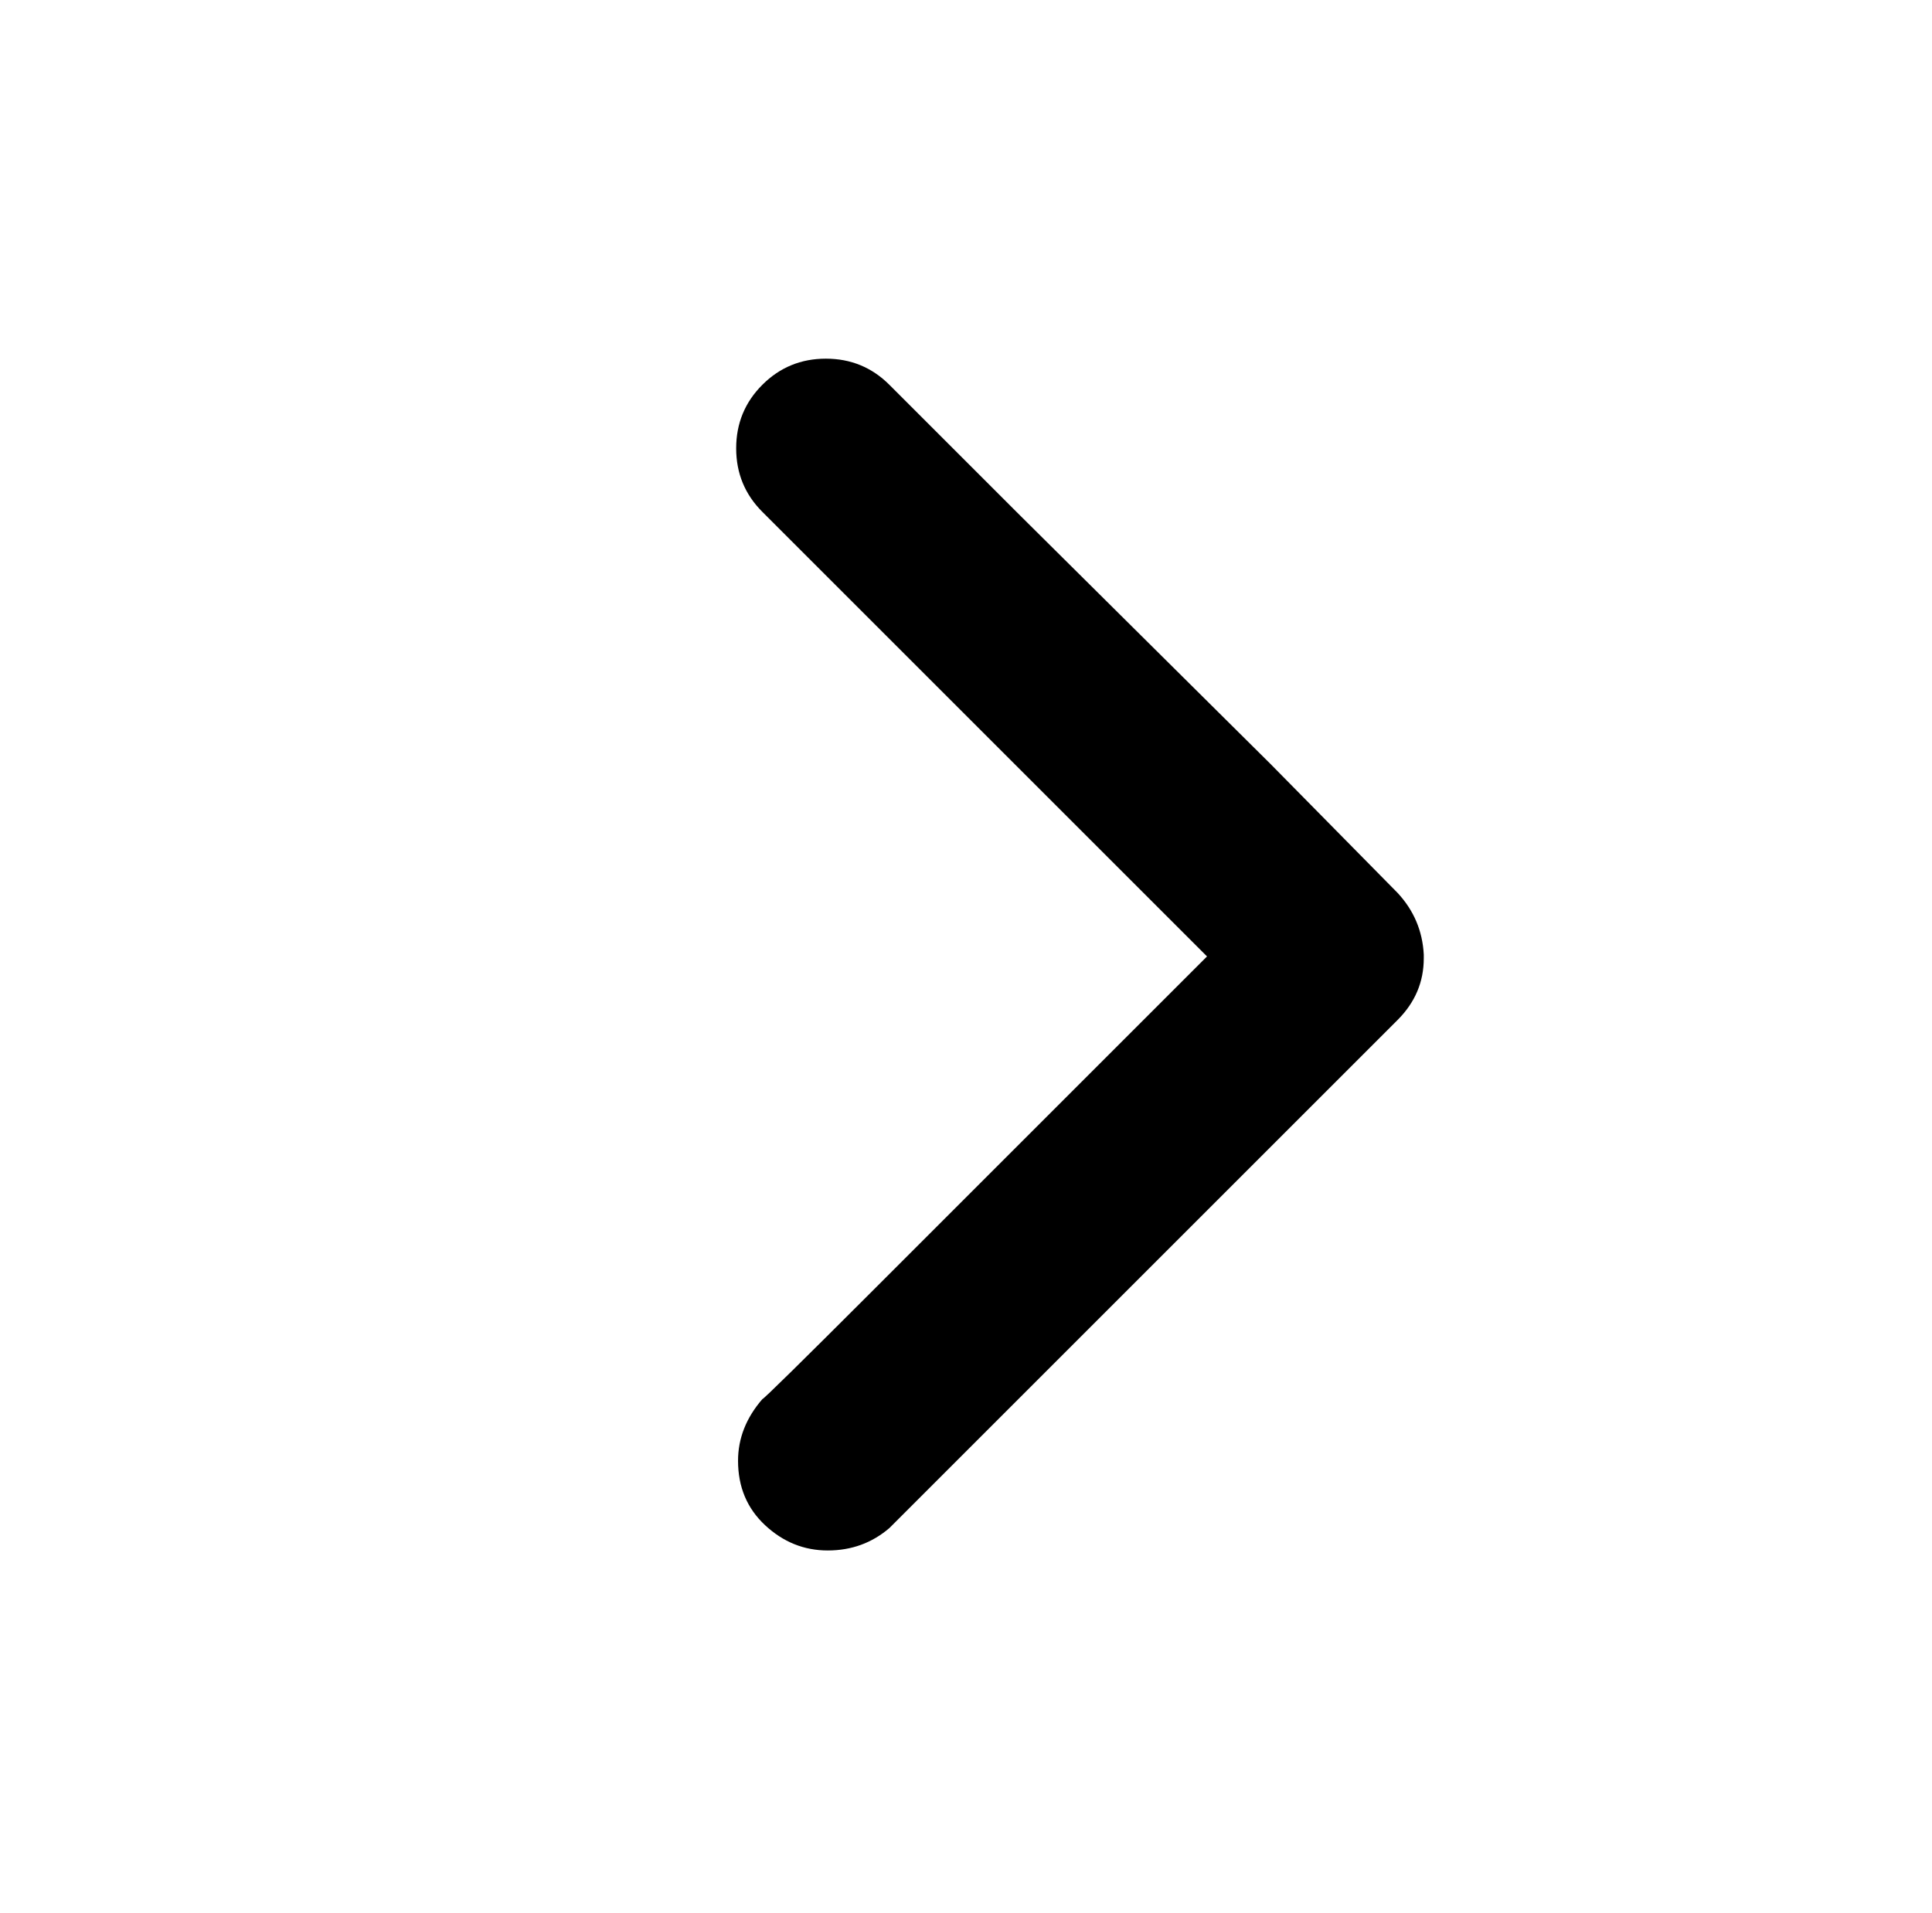 <?xml version="1.0" standalone="no"?>
<!DOCTYPE svg PUBLIC "-//W3C//DTD SVG 1.1//EN" "http://www.w3.org/Graphics/SVG/1.1/DTD/svg11.dtd" >
<svg xmlns="http://www.w3.org/2000/svg" xmlns:xlink="http://www.w3.org/1999/xlink" version="1.1" viewBox="-10 0 1034 1024">
   <path fill="currentColor"
d="M398 206q14 -14 34 -14t34 14l68 68t136 135l68 69q13 14 14 33v2q0 19 -14 33l-272 272q-14 12 -33 12t-33.5 -13.5t-14.5 -34.5q0 -18 13 -33v0q1 0 60 -59l119 -119l59 -59l-238 -238q-14 -14 -14 -34t14 -34z" />
</svg>
